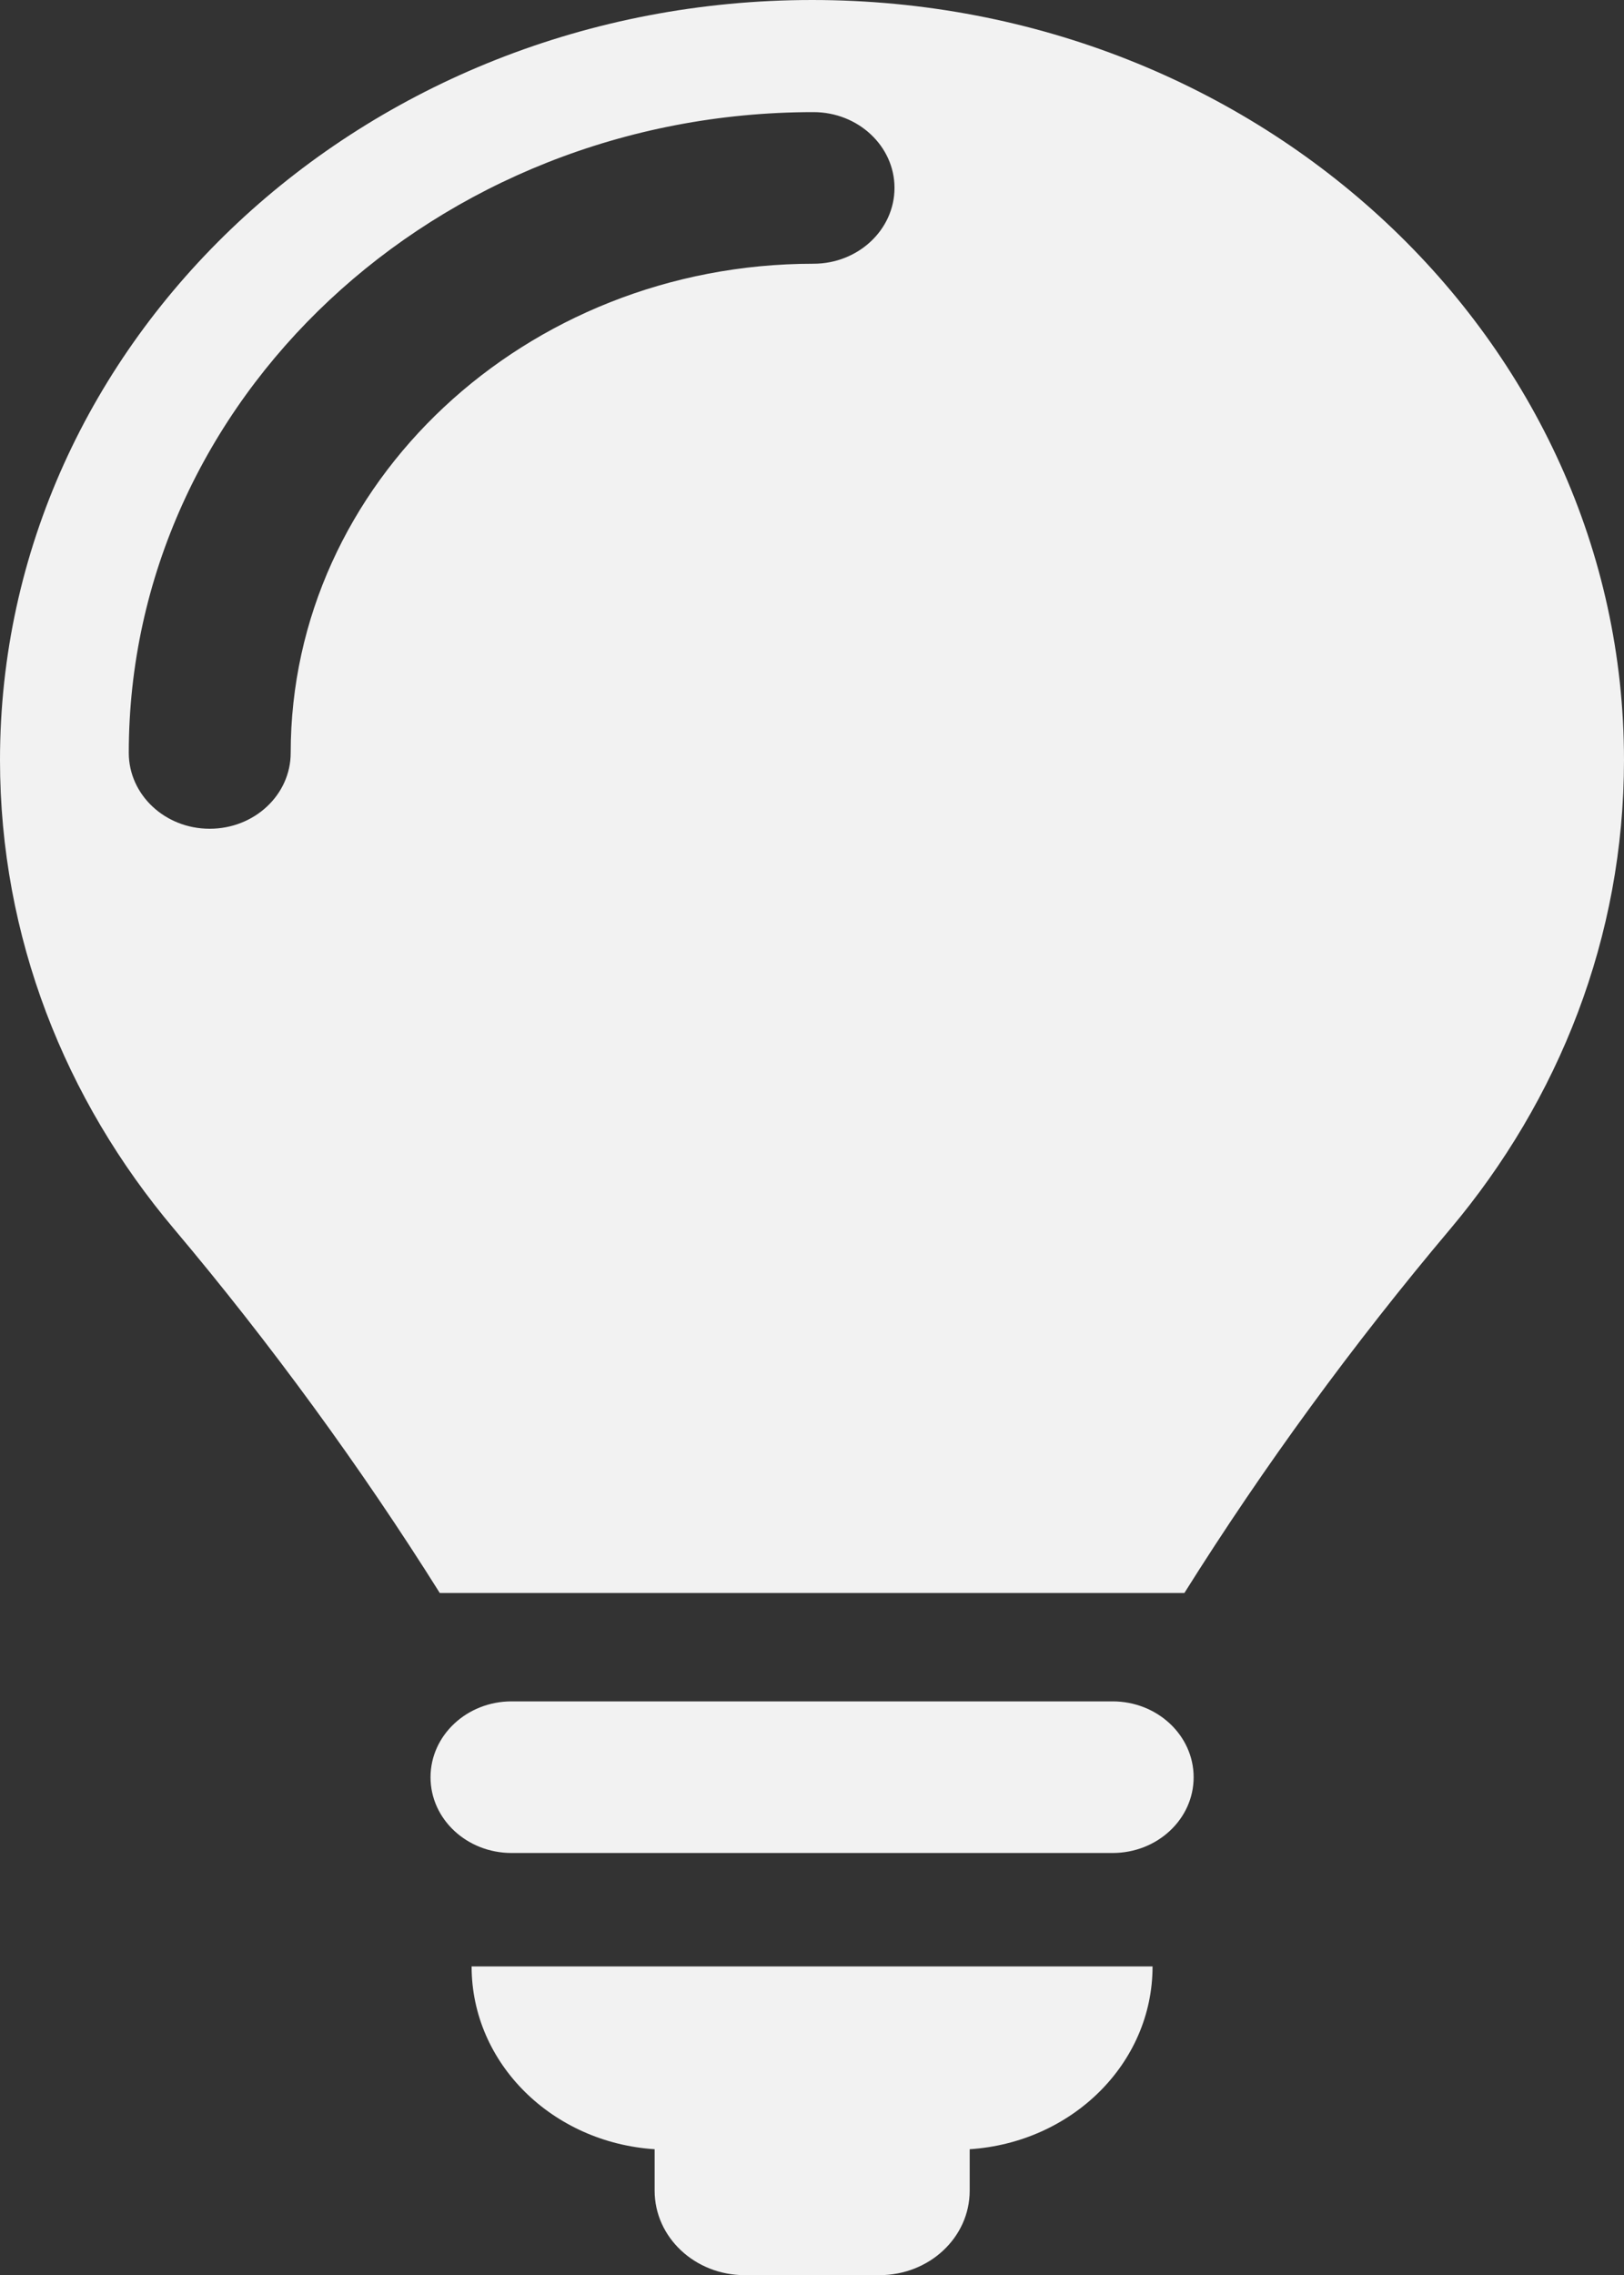 <?xml version="1.0" encoding="utf-8"?>
<!-- Generator: Adobe Illustrator 14.0.0, SVG Export Plug-In  -->
<!DOCTYPE svg PUBLIC "-//W3C//DTD SVG 1.1//EN" "http://www.w3.org/Graphics/SVG/1.1/DTD/svg11.dtd">
<svg version="1.1"
	 xmlns="http://www.w3.org/2000/svg" xmlns:xlink="http://www.w3.org/1999/xlink" xmlns:a="http://ns.adobe.com/AdobeSVGViewerExtensions/3.0/"
	 x="0px" y="0px" width="10px" height="14px" viewBox="0 0 10 14" enable-background="new 0 0 10 14" xml:space="preserve">
<rect x="0" y="0" width="10" height="14" fill="#333333" stroke="none"/>
<defs>
</defs>
<g>
	<defs>
		<rect id="SVGID_1_" x="0" width="10" height="14"/>
	</defs>
	<clipPath id="SVGID_2_">
		<use xlink:href="#SVGID_1_"  overflow="visible"/>
	</clipPath>
	<path clip-path="url(#SVGID_2_)" fill="#F2F2F2" d="M6.851,10.47H3.15c-0.275,0-0.499,0.209-0.499,0.467s0.224,0.466,0.499,0.466
		h3.701c0.275,0,0.499-0.208,0.499-0.466S7.126,10.47,6.851,10.47 M4.031,13.226v0.255c0,0.287,0.248,0.52,0.555,0.52h0.829
		c0.307,0,0.556-0.232,0.556-0.52v-0.255c0.628-0.041,1.126-0.526,1.126-1.125H2.904C2.904,12.699,3.402,13.185,4.031,13.226
		 M5.001,0C2.239,0,0,2.094,0,4.677c0,1.09,0.401,2.091,1.071,2.885c0.592,0.702,1.153,1.47,1.637,2.241h4.585
		c0.489-0.779,1.04-1.532,1.638-2.241C9.599,6.768,10,5.767,10,4.677C10,2.094,7.762,0,5.001,0 M5.009,1.623
		c-1.775,0-3.219,1.35-3.219,3.01C1.79,4.891,1.567,5.1,1.291,5.1c-0.275,0-0.498-0.209-0.498-0.467
		c0-2.174,1.891-3.943,4.216-3.943c0.275,0,0.499,0.209,0.499,0.466C5.508,1.414,5.284,1.623,5.009,1.623"/>
</g>
</svg>

